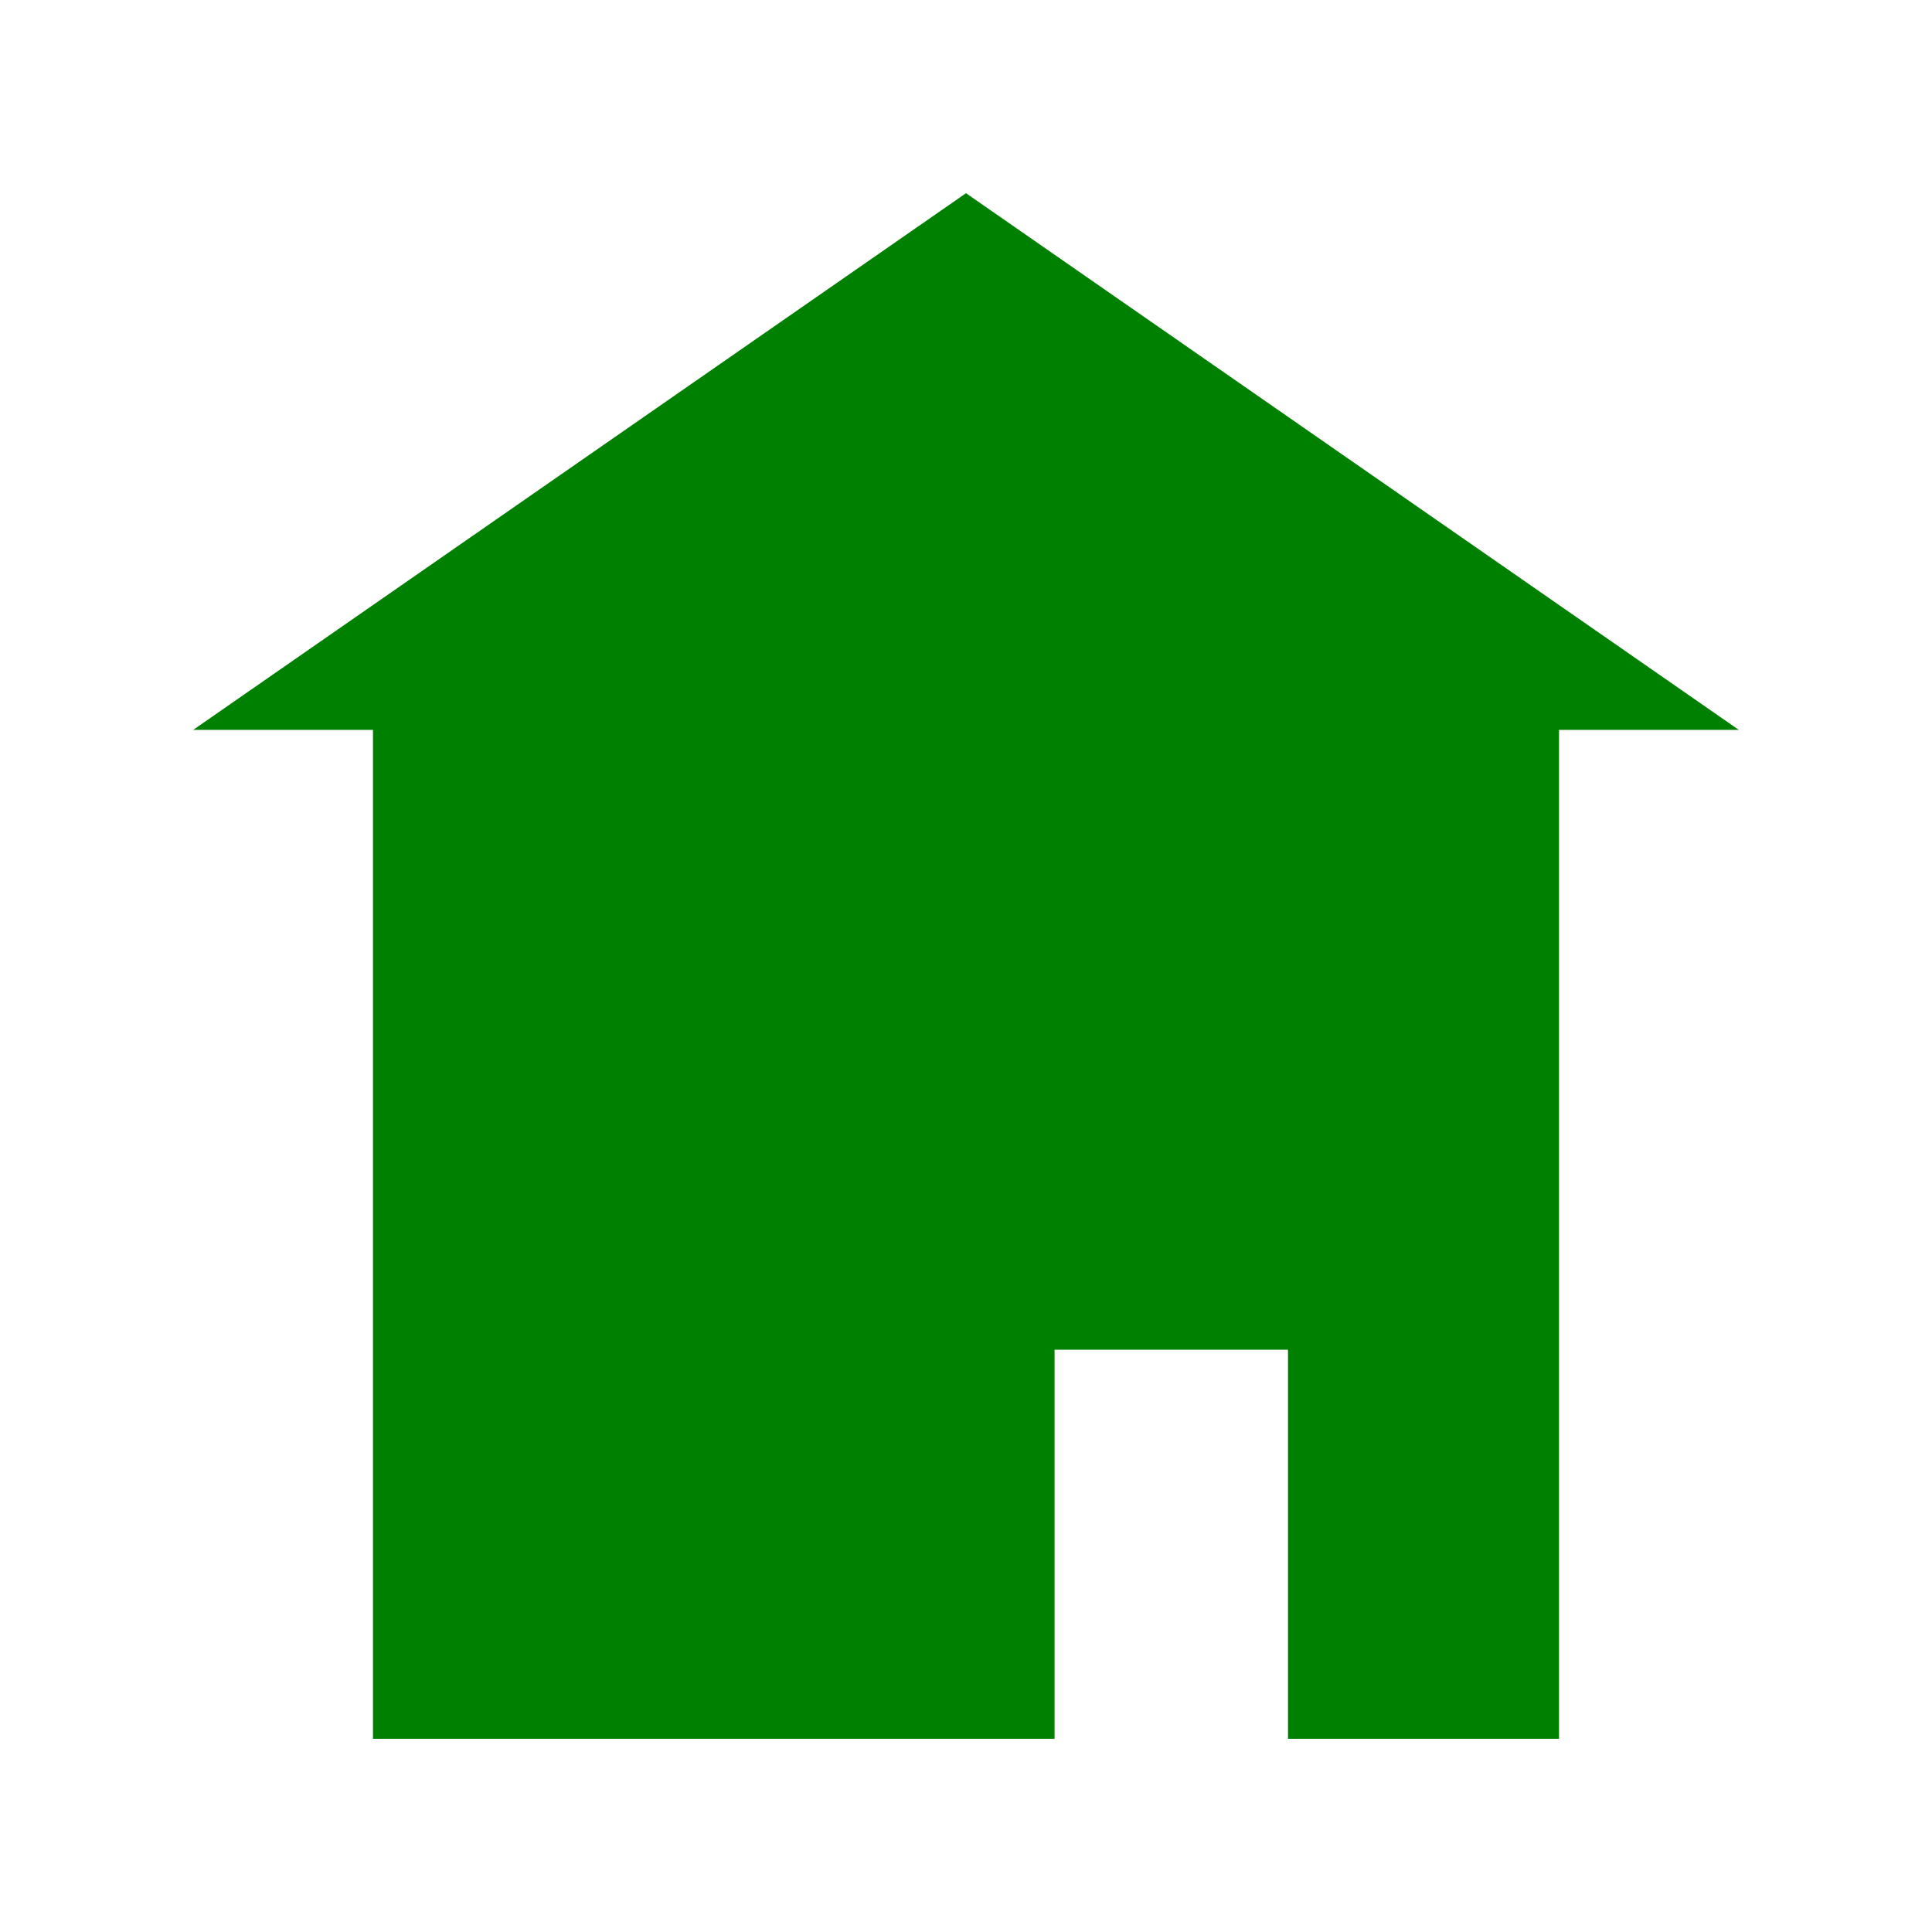 <svg xmlns="http://www.w3.org/2000/svg" viewBox="0 0 720 720" width="720" height="720">
	<style>
		tspan { white-space:pre }
		.shp0 { fill: #008000 } 
	</style>
	<path id="Background" class="shp0" d="M360 72L648 272L72 272L360 72Z" />
	<g id="Folder 1">
		<path id="Shape 1" class="shp0" d="M139 270L393 270L393 648L139 648L139 270Z" />
		<path id="Shape 1 copy" class="shp0" d="M480 270L581 270L581 648L480 648L480 270Z" />
		<path id="Shape 2" class="shp0" d="M350 257L504 257L504 503L350 503L350 257Z" />
	</g>
</svg>